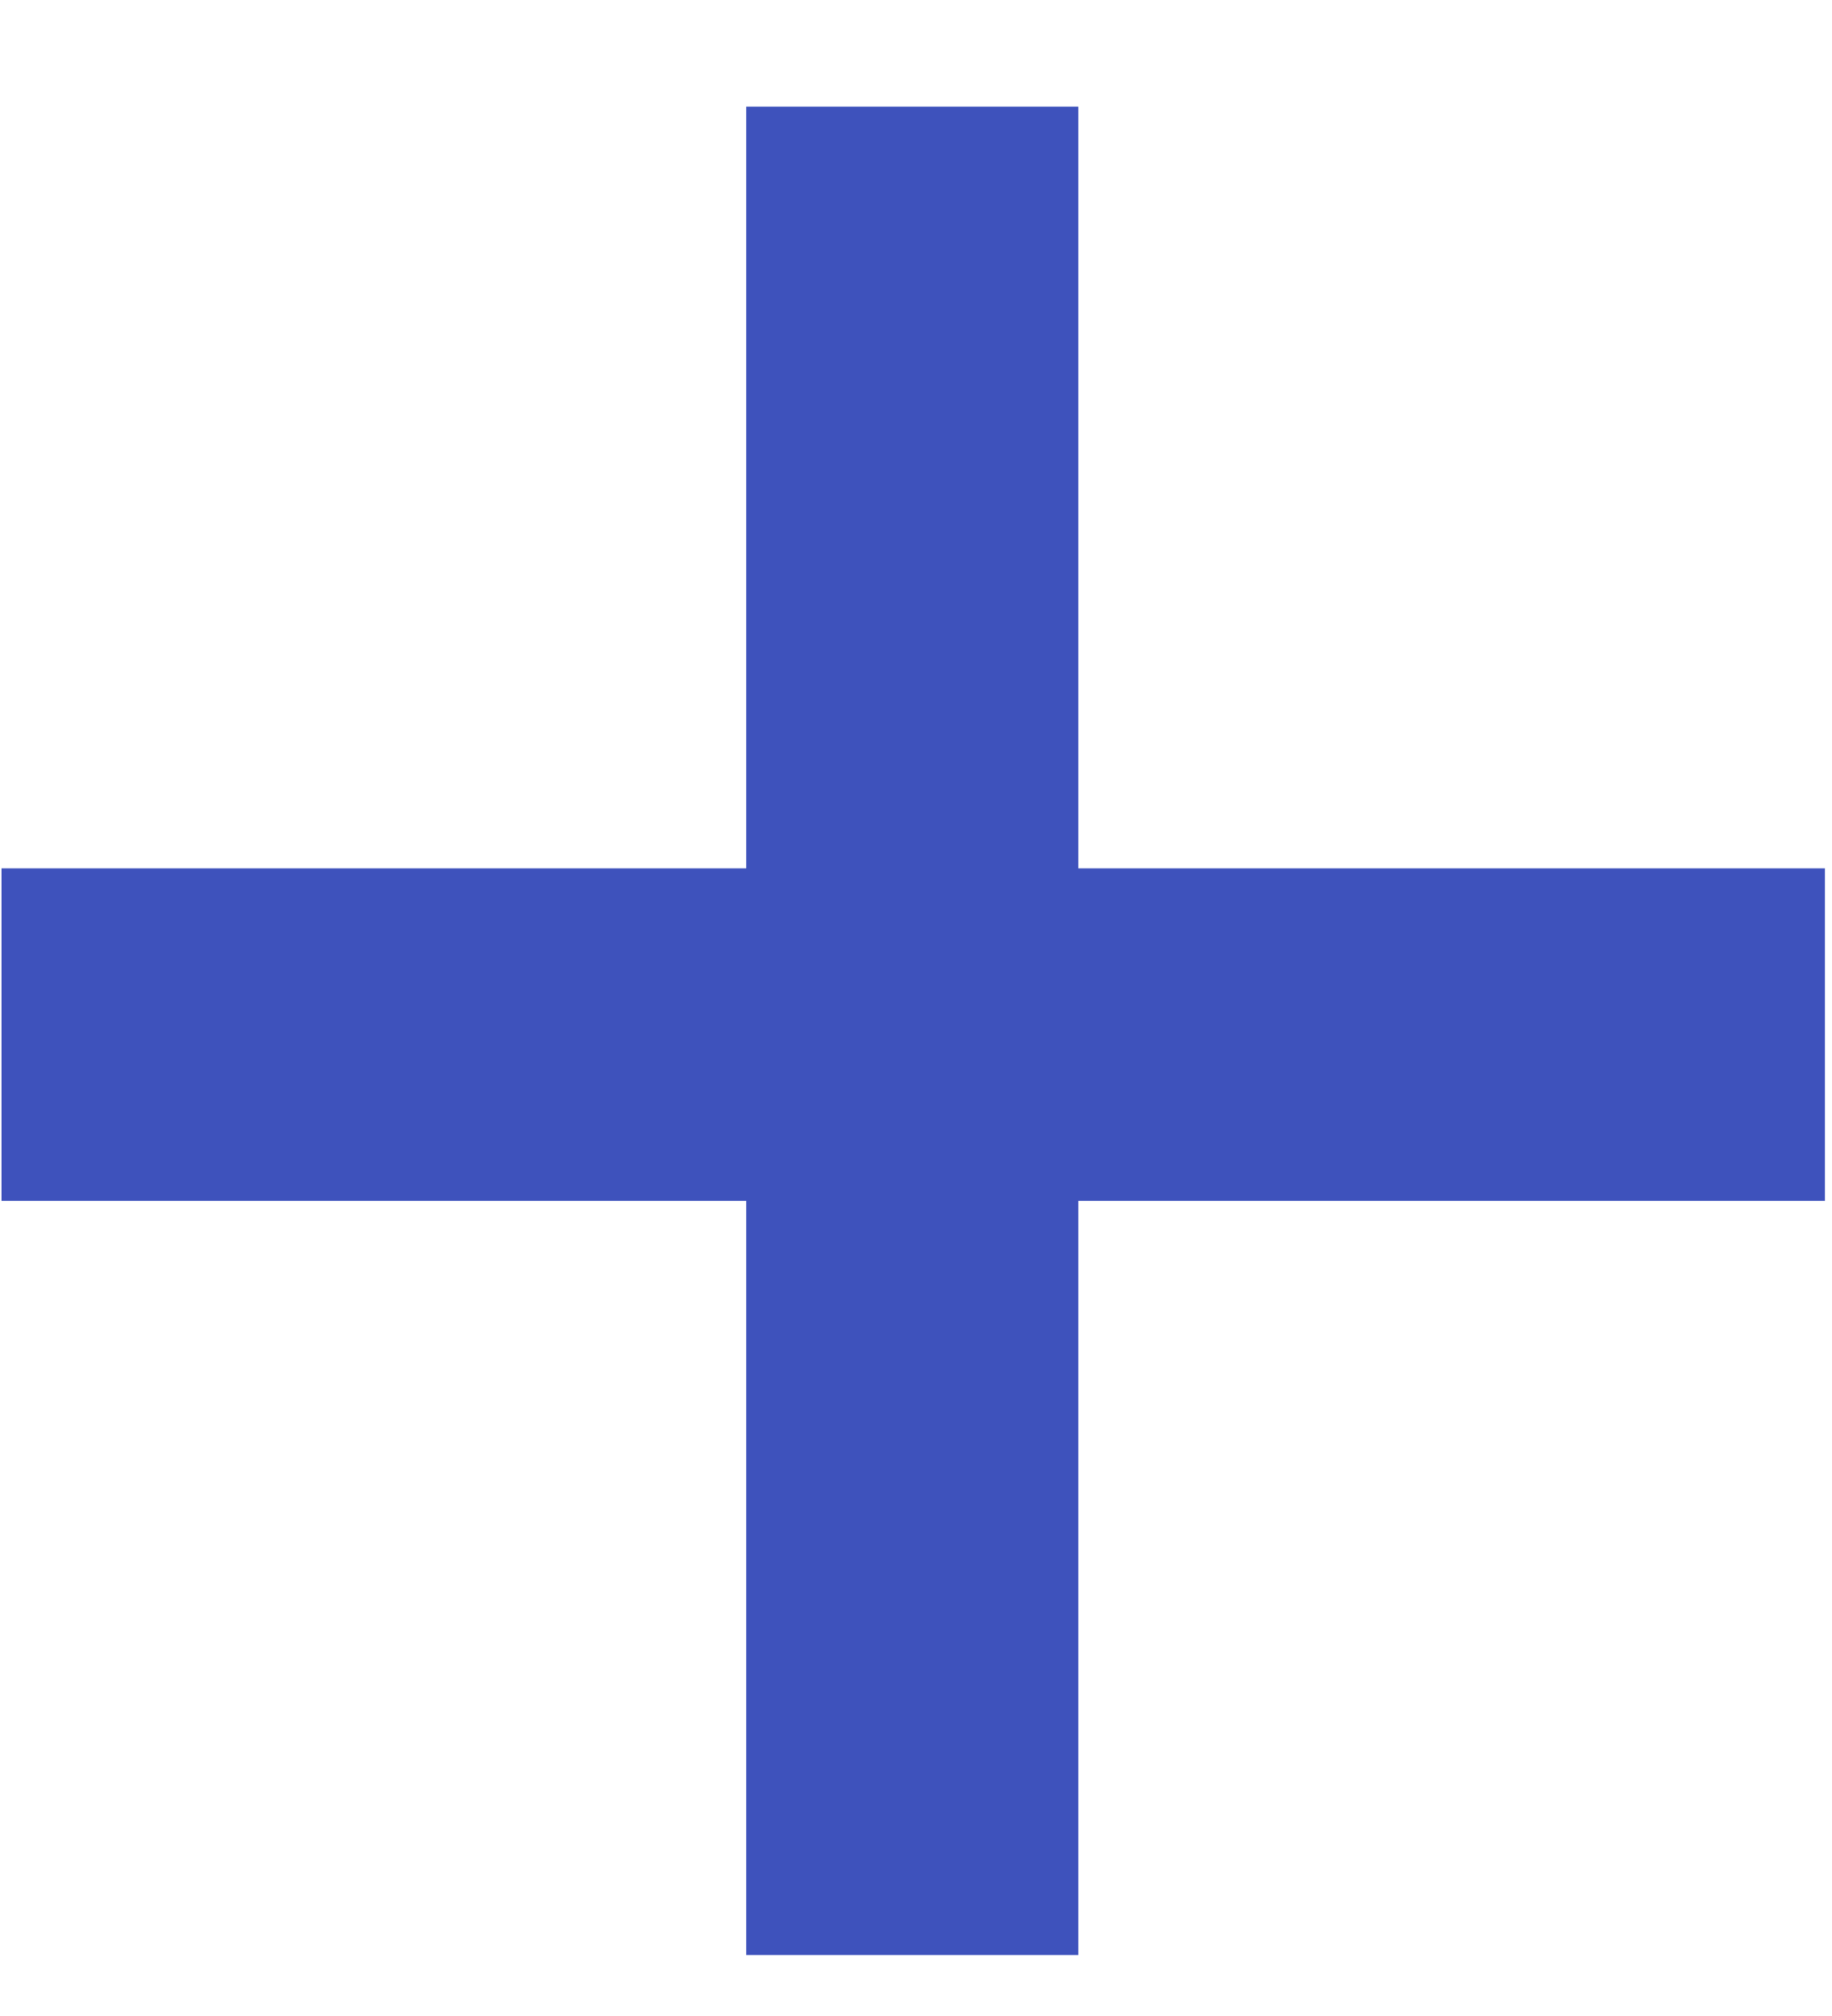 <svg width="10" height="11" viewBox="0 0 10 11" fill="none" xmlns="http://www.w3.org/2000/svg">
<path d="M5.886 4.738H9.961V6.552H5.886V10.667H4.073V6.552H0.008V4.738H4.073V0.582H5.886V4.738Z" fill="#3E52BC"/>
</svg>

